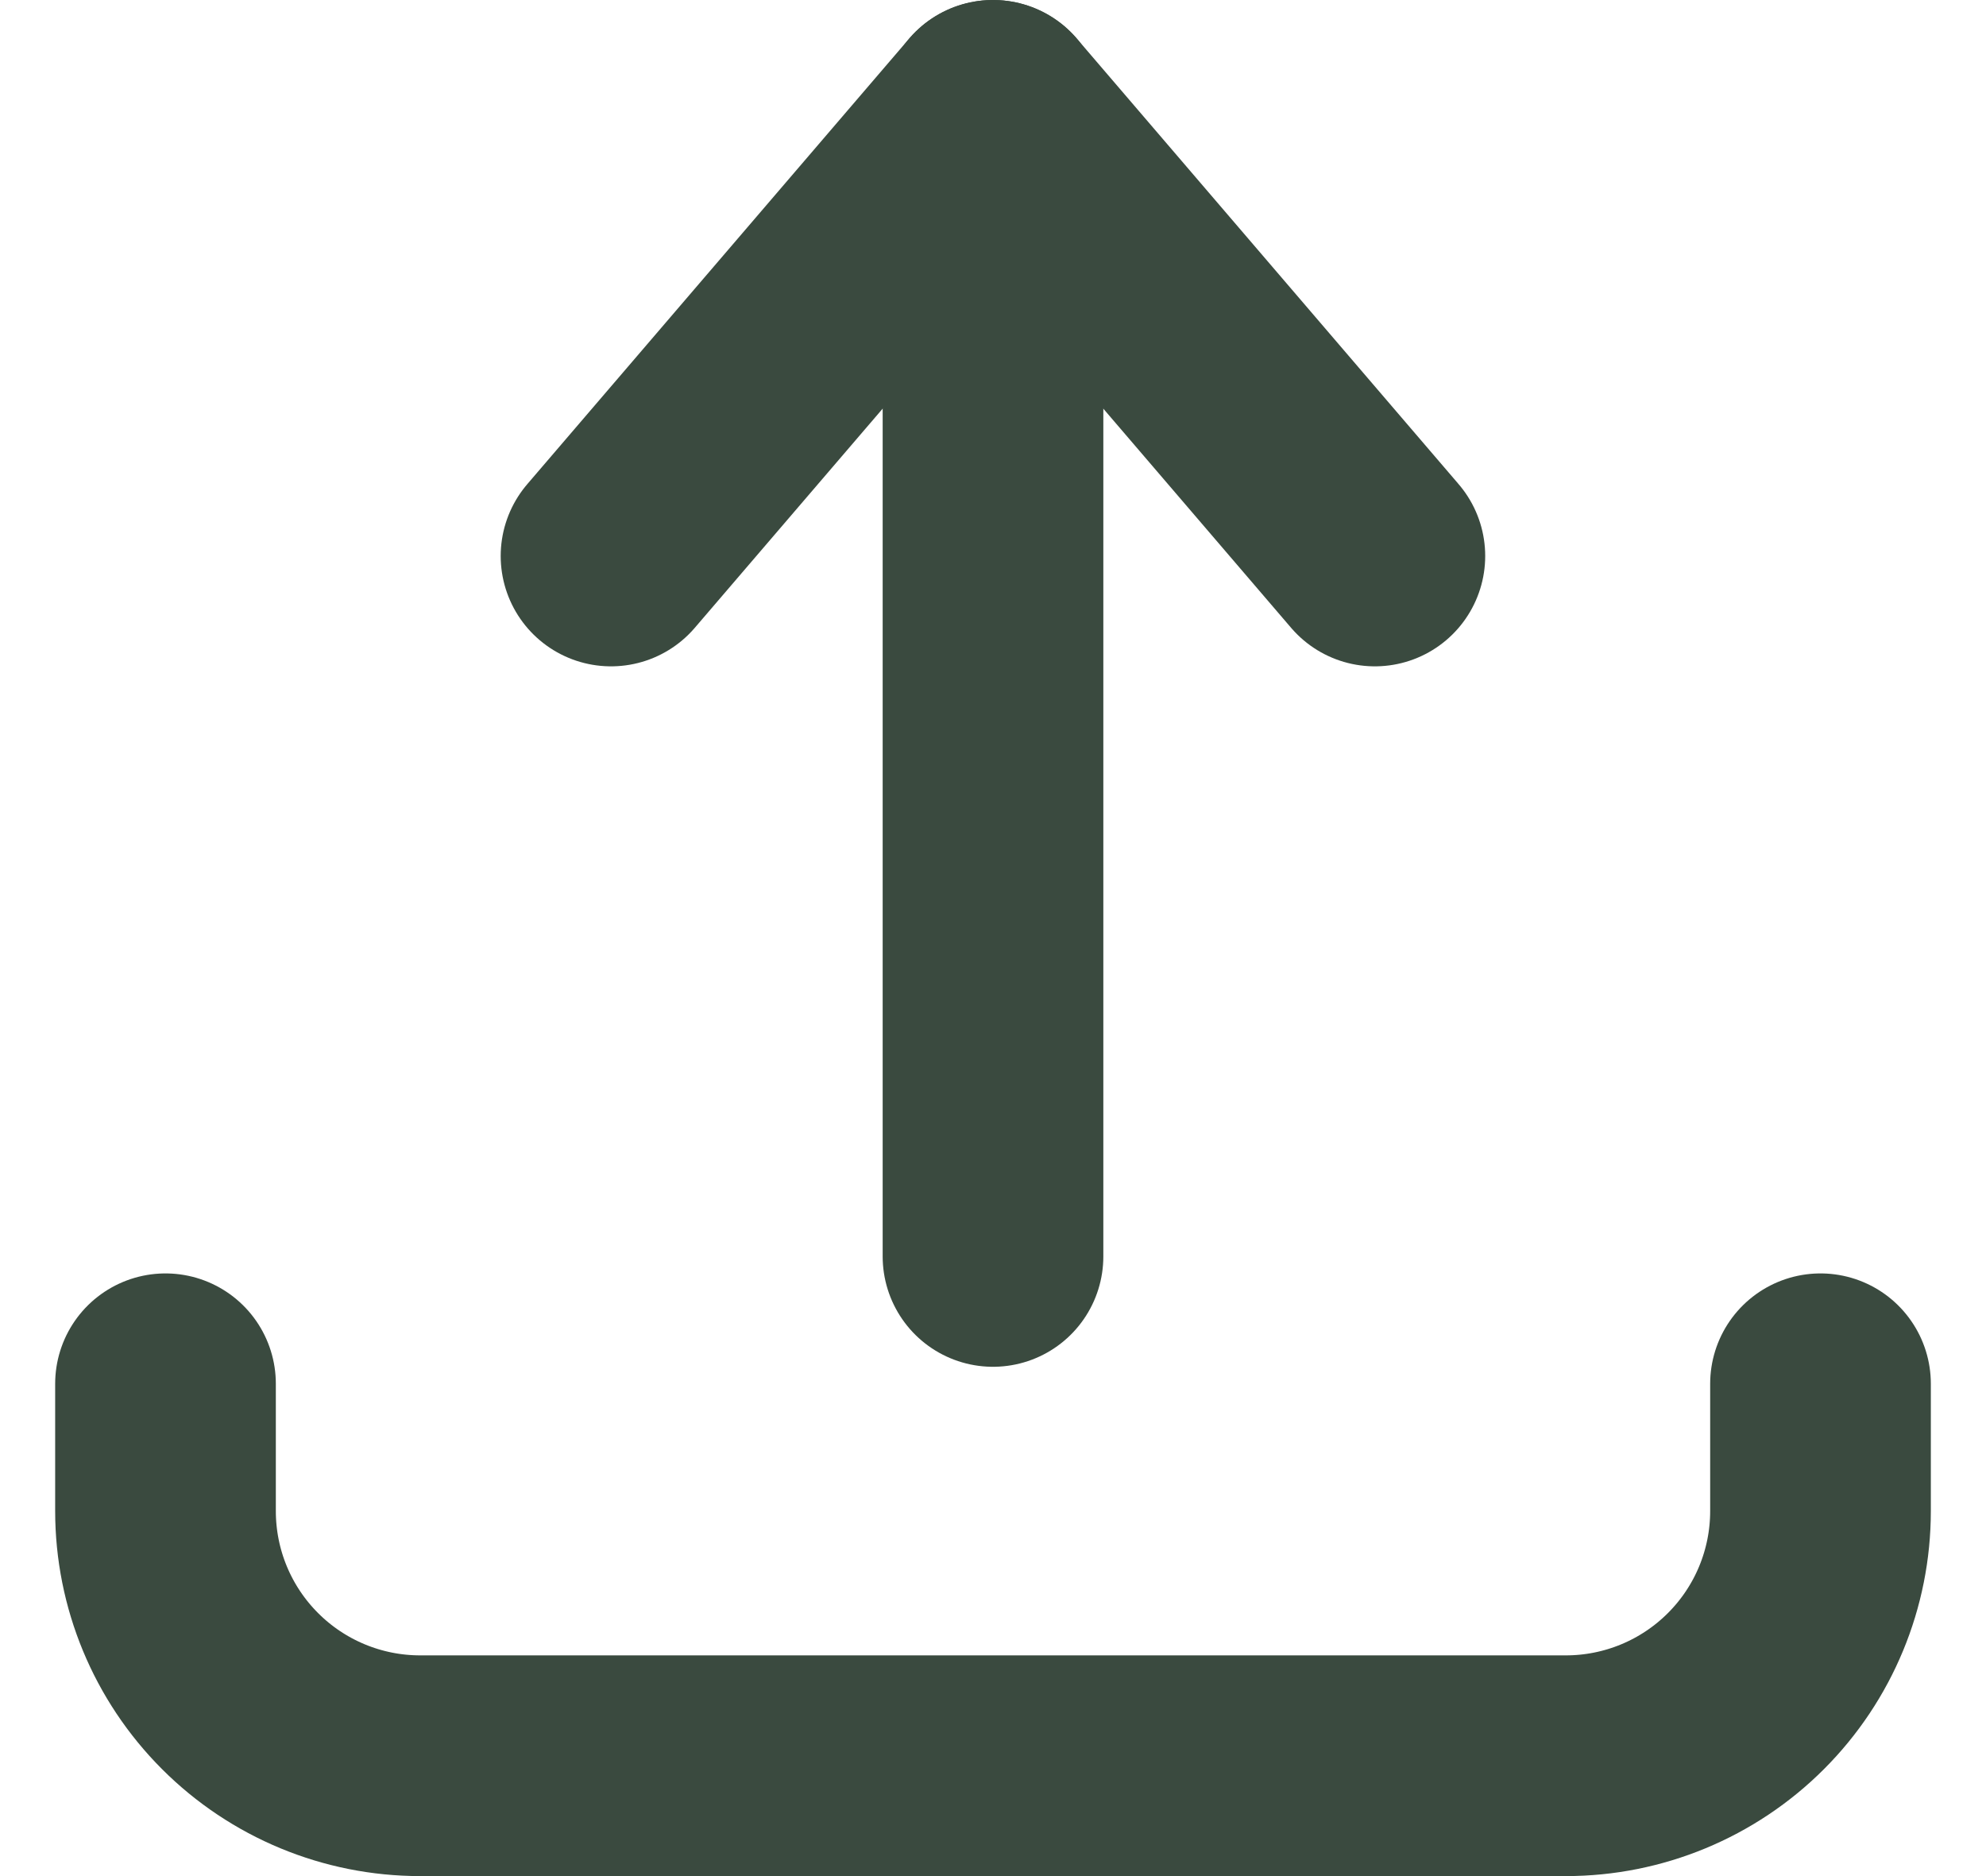 <svg width="18" height="17" viewBox="0 0 18 17" fill="none" xmlns="http://www.w3.org/2000/svg">
<path d="M1.5 12.539V13.692C1.5 14.305 1.743 14.891 2.176 15.324C2.609 15.757 3.196 16 3.808 16H14.192C14.804 16 15.391 15.757 15.824 15.324C16.257 14.891 16.5 14.305 16.5 13.692V12.539" stroke="#3A4A3F" stroke-width="2" stroke-linecap="round" stroke-linejoin="round"/>
<path d="M5.538 5.038L9 1L12.461 5.038" stroke="#3A4A3F" stroke-width="2" stroke-linecap="round" stroke-linejoin="round"/>
<path d="M9 1V11.385" stroke="#3A4A3F" stroke-width="2" stroke-linecap="round" stroke-linejoin="round"/>
</svg>
